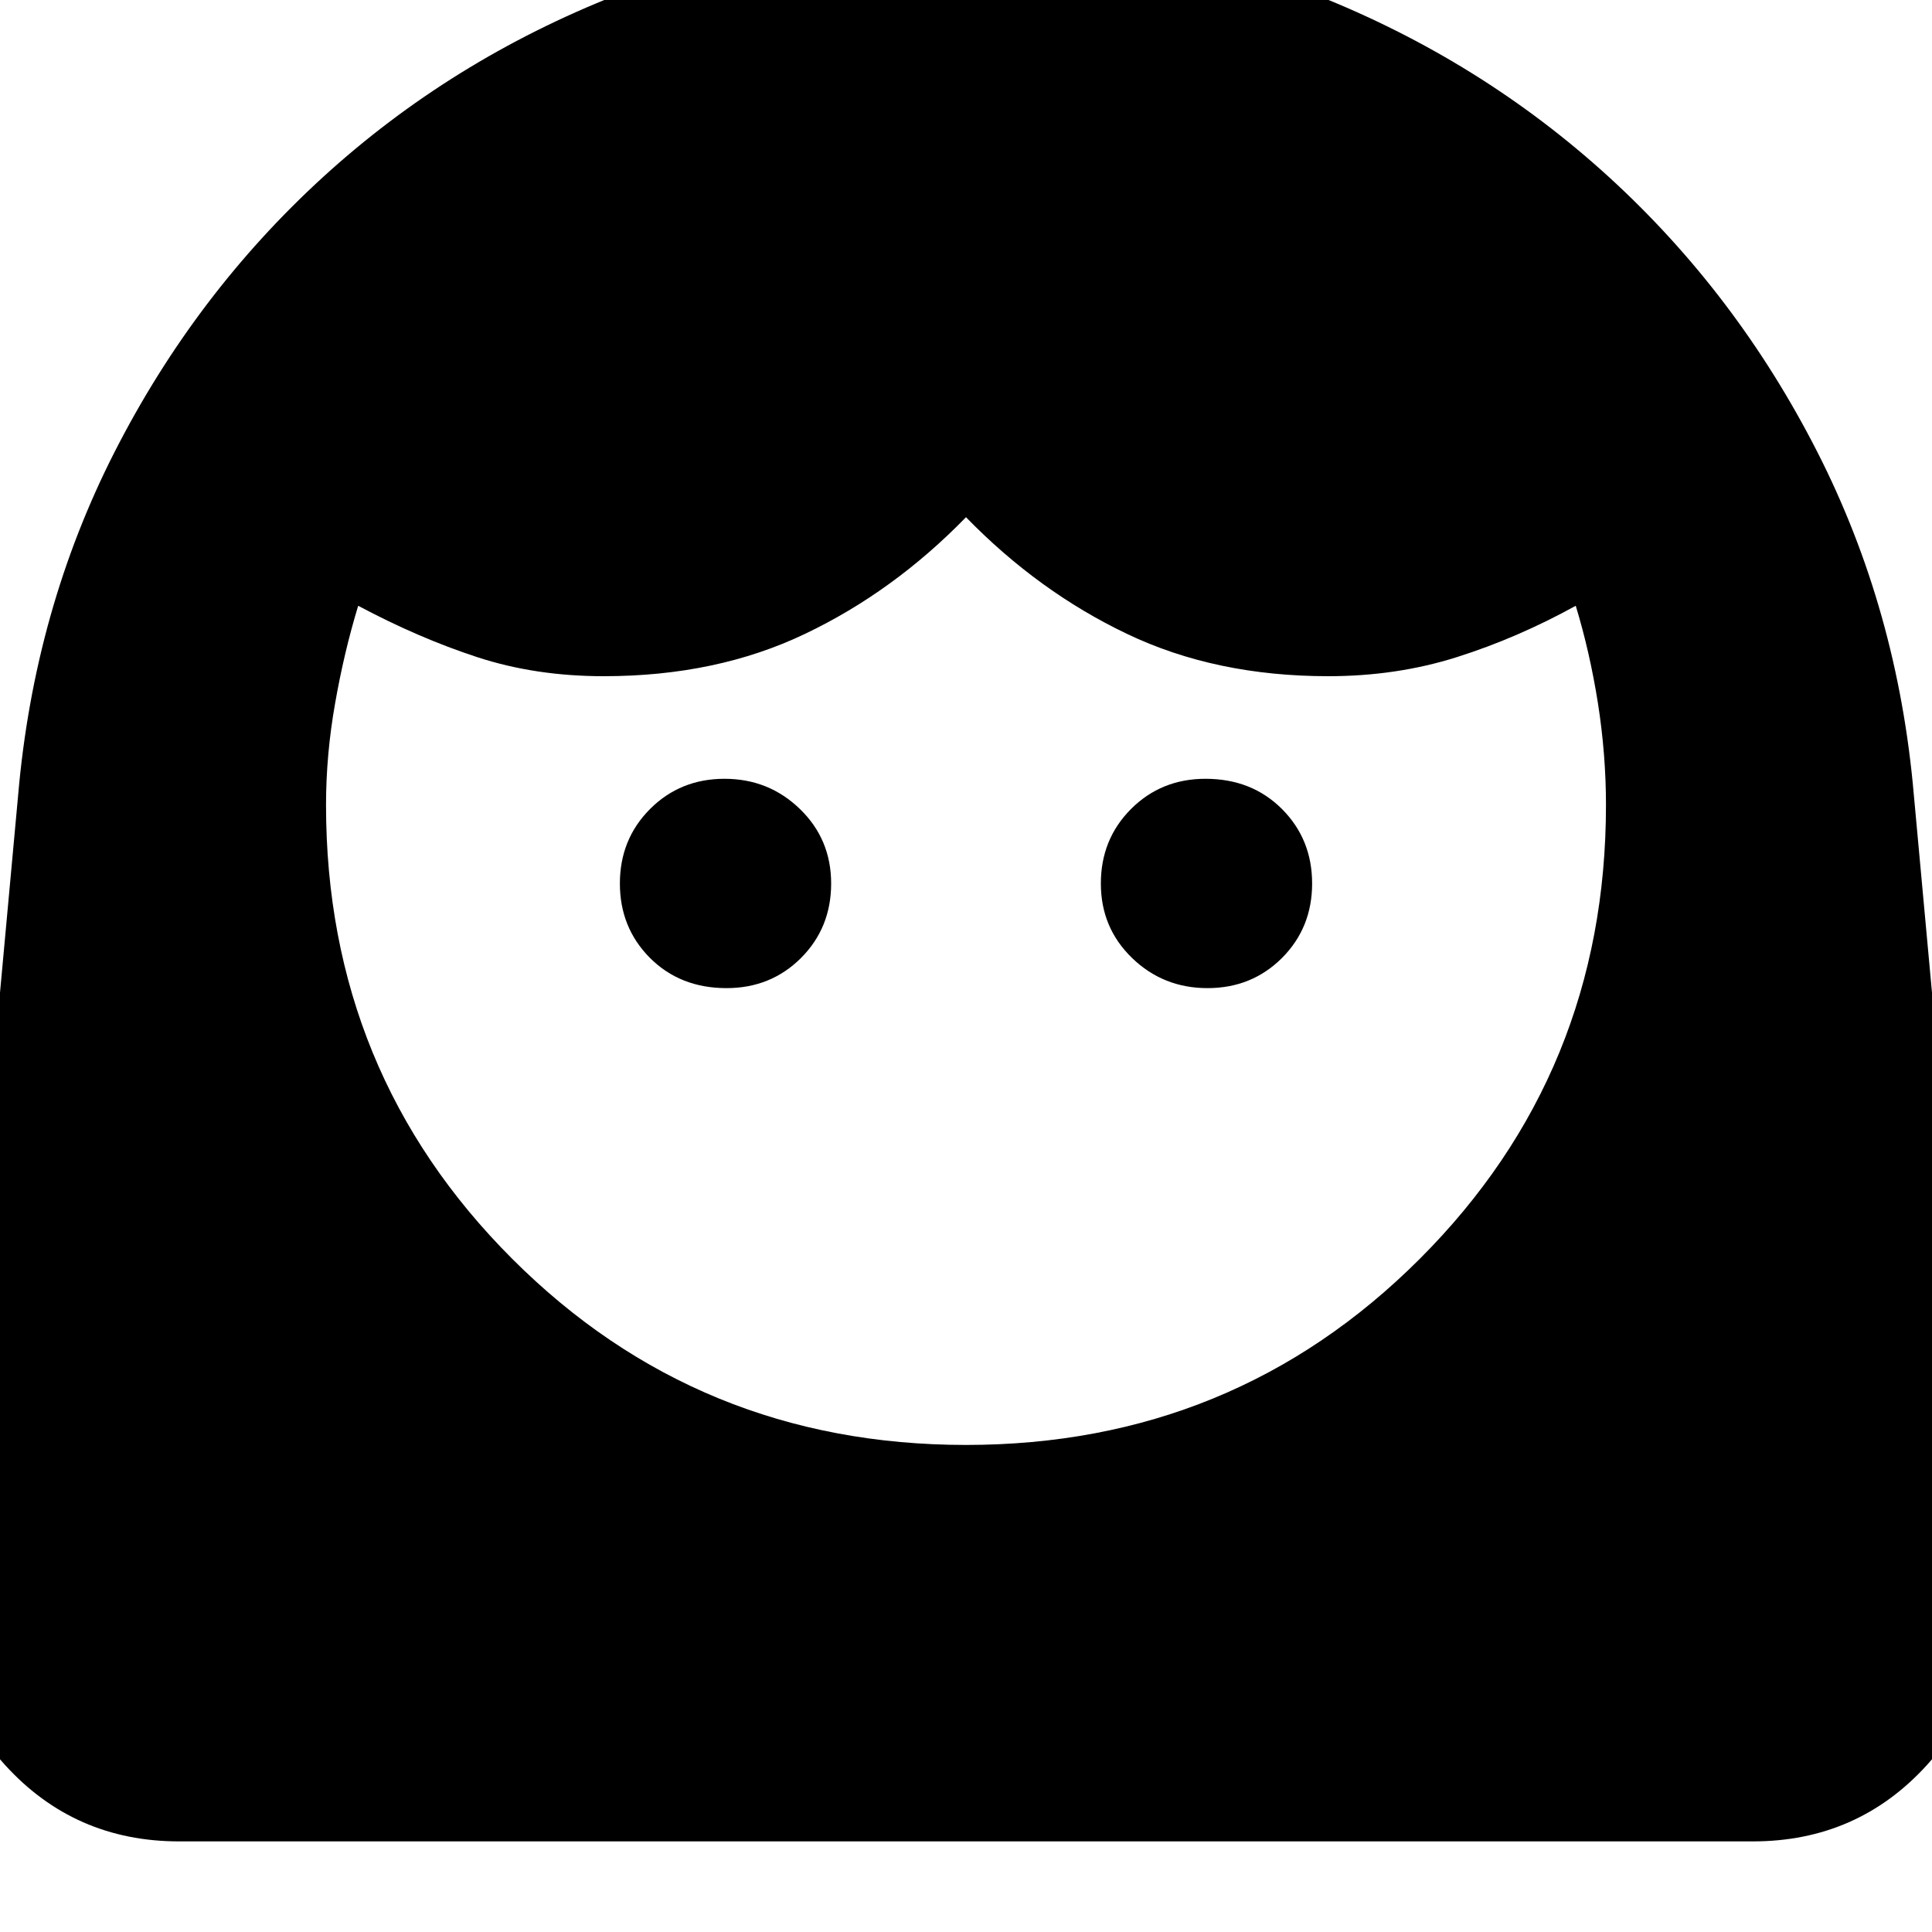 <svg xmlns="http://www.w3.org/2000/svg" height="20" width="20"><path d="M10 14.958q2.771 0 4.698-1.927 1.927-1.927 1.927-4.698 0-.521-.083-1.052-.084-.531-.23-1.01-.604.333-1.229.531Q14.458 7 13.75 7q-1.167 0-2.083-.438Q10.75 6.125 10 5.354q-.75.771-1.667 1.208Q7.417 7 6.25 7q-.708 0-1.312-.198-.605-.198-1.23-.531-.146.479-.239 1.01-.094.531-.094 1.052 0 2.771 1.927 4.698Q7.229 14.958 10 14.958Zm-2.479-4.729q.458 0 .771-.312.312-.313.312-.771t-.323-.771q-.323-.313-.781-.313t-.771.313q-.312.313-.312.771t.312.771q.313.312.792.312Zm4.979 0q.458 0 .771-.312.312-.313.312-.771t-.312-.771q-.313-.313-.792-.313-.458 0-.771.313-.312.313-.312.771t.323.771q.323.312.781.312ZM1.854 19.062q-1.083 0-1.802-.791-.719-.792-.614-1.875l.75-8.167q.166-1.917.999-3.552.834-1.635 2.157-2.844Q4.667.625 6.385-.052 8.104-.729 10-.729q1.917 0 3.625.677t3.031 1.885q1.323 1.209 2.156 2.844.834 1.635 1 3.552l.75 8.167q.105 1.083-.614 1.875-.719.791-1.802.791Z"/></svg>
